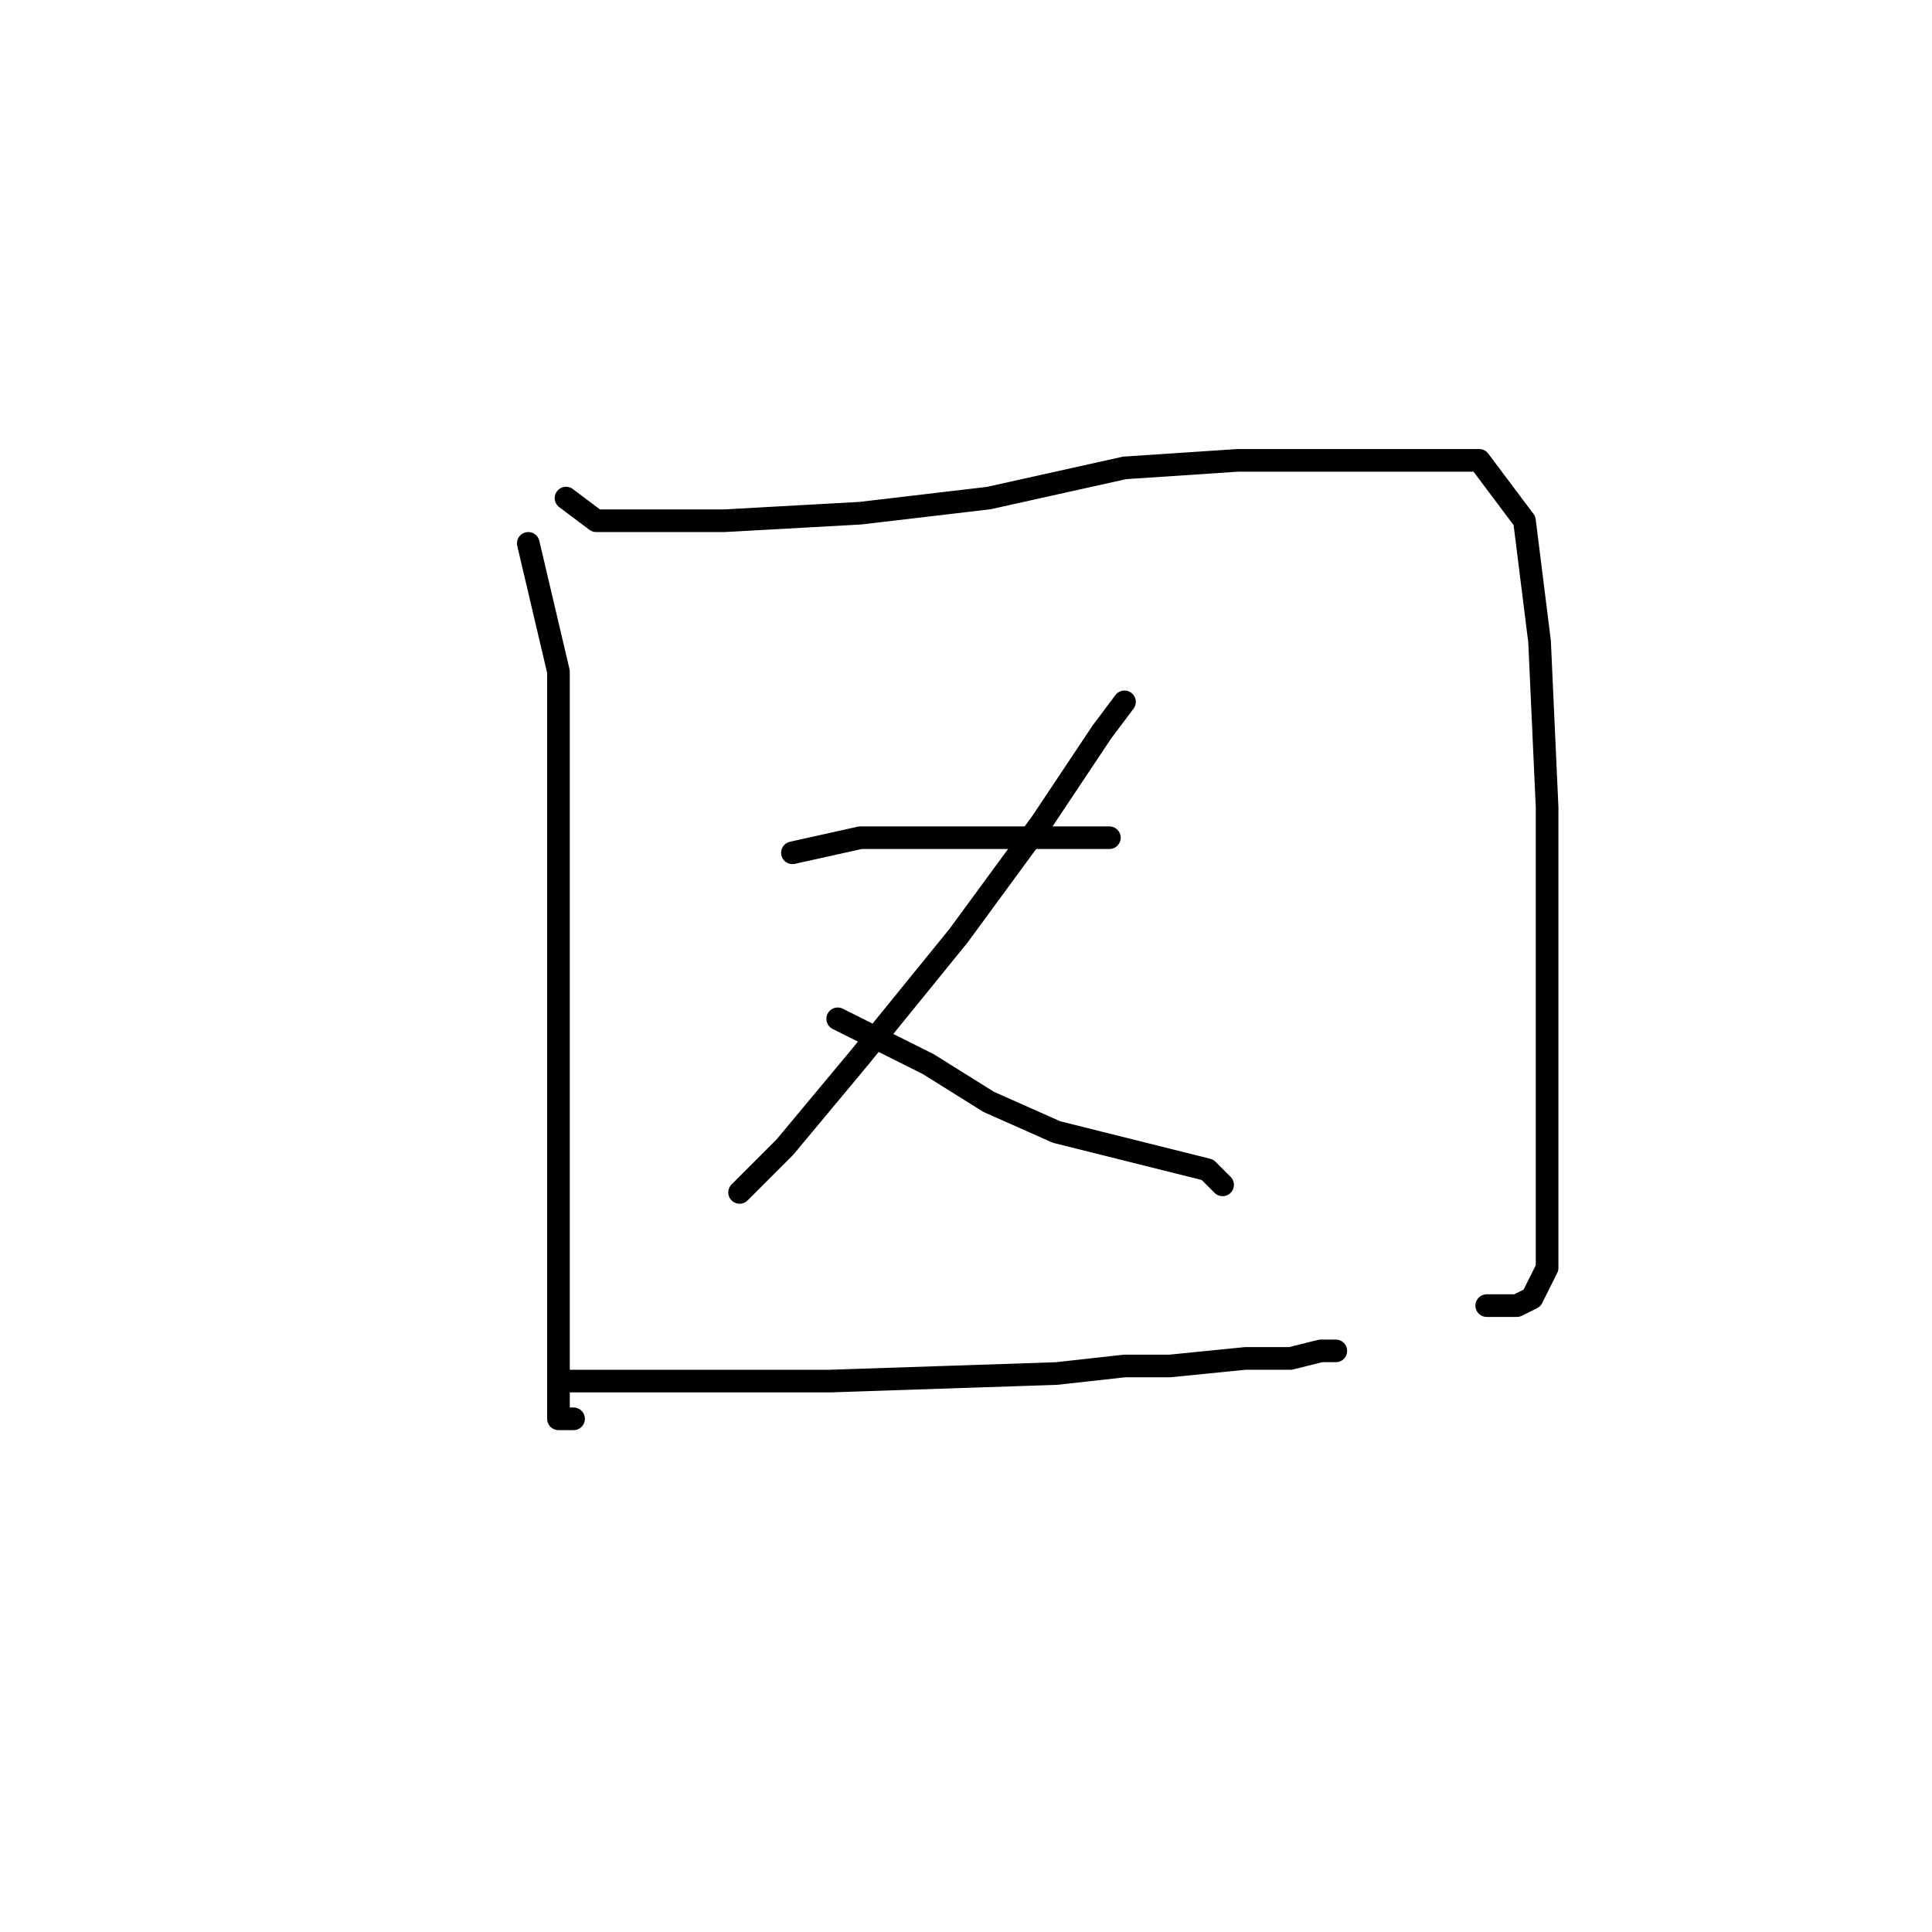 <?xml version="1.0" standalone="no"?>
    <svg width="256" height="256" xmlns="http://www.w3.org/2000/svg" version="1.1">
    <polyline stroke="black" stroke-width="3" stroke-linecap="round" fill="transparent" stroke-linejoin="round" points="70 72 74 89 74 96 74 105 74 123 74 144 74 162 74 176 74 184 74 188 76 188 76 188 " />
        <polyline stroke="black" stroke-width="3" stroke-linecap="round" fill="transparent" stroke-linejoin="round" points="75 66 79 69 83 69 96 69 114 68 131 66 149 62 164 61 177 61 188 61 196 61 202 69 204 85 205 107 205 126 205 145 205 158 205 168 203 172 201 173 197 173 197 173 " />
        <polyline stroke="black" stroke-width="3" stroke-linecap="round" fill="transparent" stroke-linejoin="round" points="105 113 114 111 122 111 135 111 139 111 144 111 147 111 147 111 " />
        <polyline stroke="black" stroke-width="3" stroke-linecap="round" fill="transparent" stroke-linejoin="round" points="149 93 146 97 138 109 127 124 114 140 104 152 98 158 98 158 " />
        <polyline stroke="black" stroke-width="3" stroke-linecap="round" fill="transparent" stroke-linejoin="round" points="111 135 123 141 131 146 140 150 152 153 160 155 162 157 162 157 " />
        <polyline stroke="black" stroke-width="3" stroke-linecap="round" fill="transparent" stroke-linejoin="round" points="74 183 94 183 110 183 140 182 149 181 155 181 165 180 171 180 175 179 177 179 177 179 " />
        </svg>